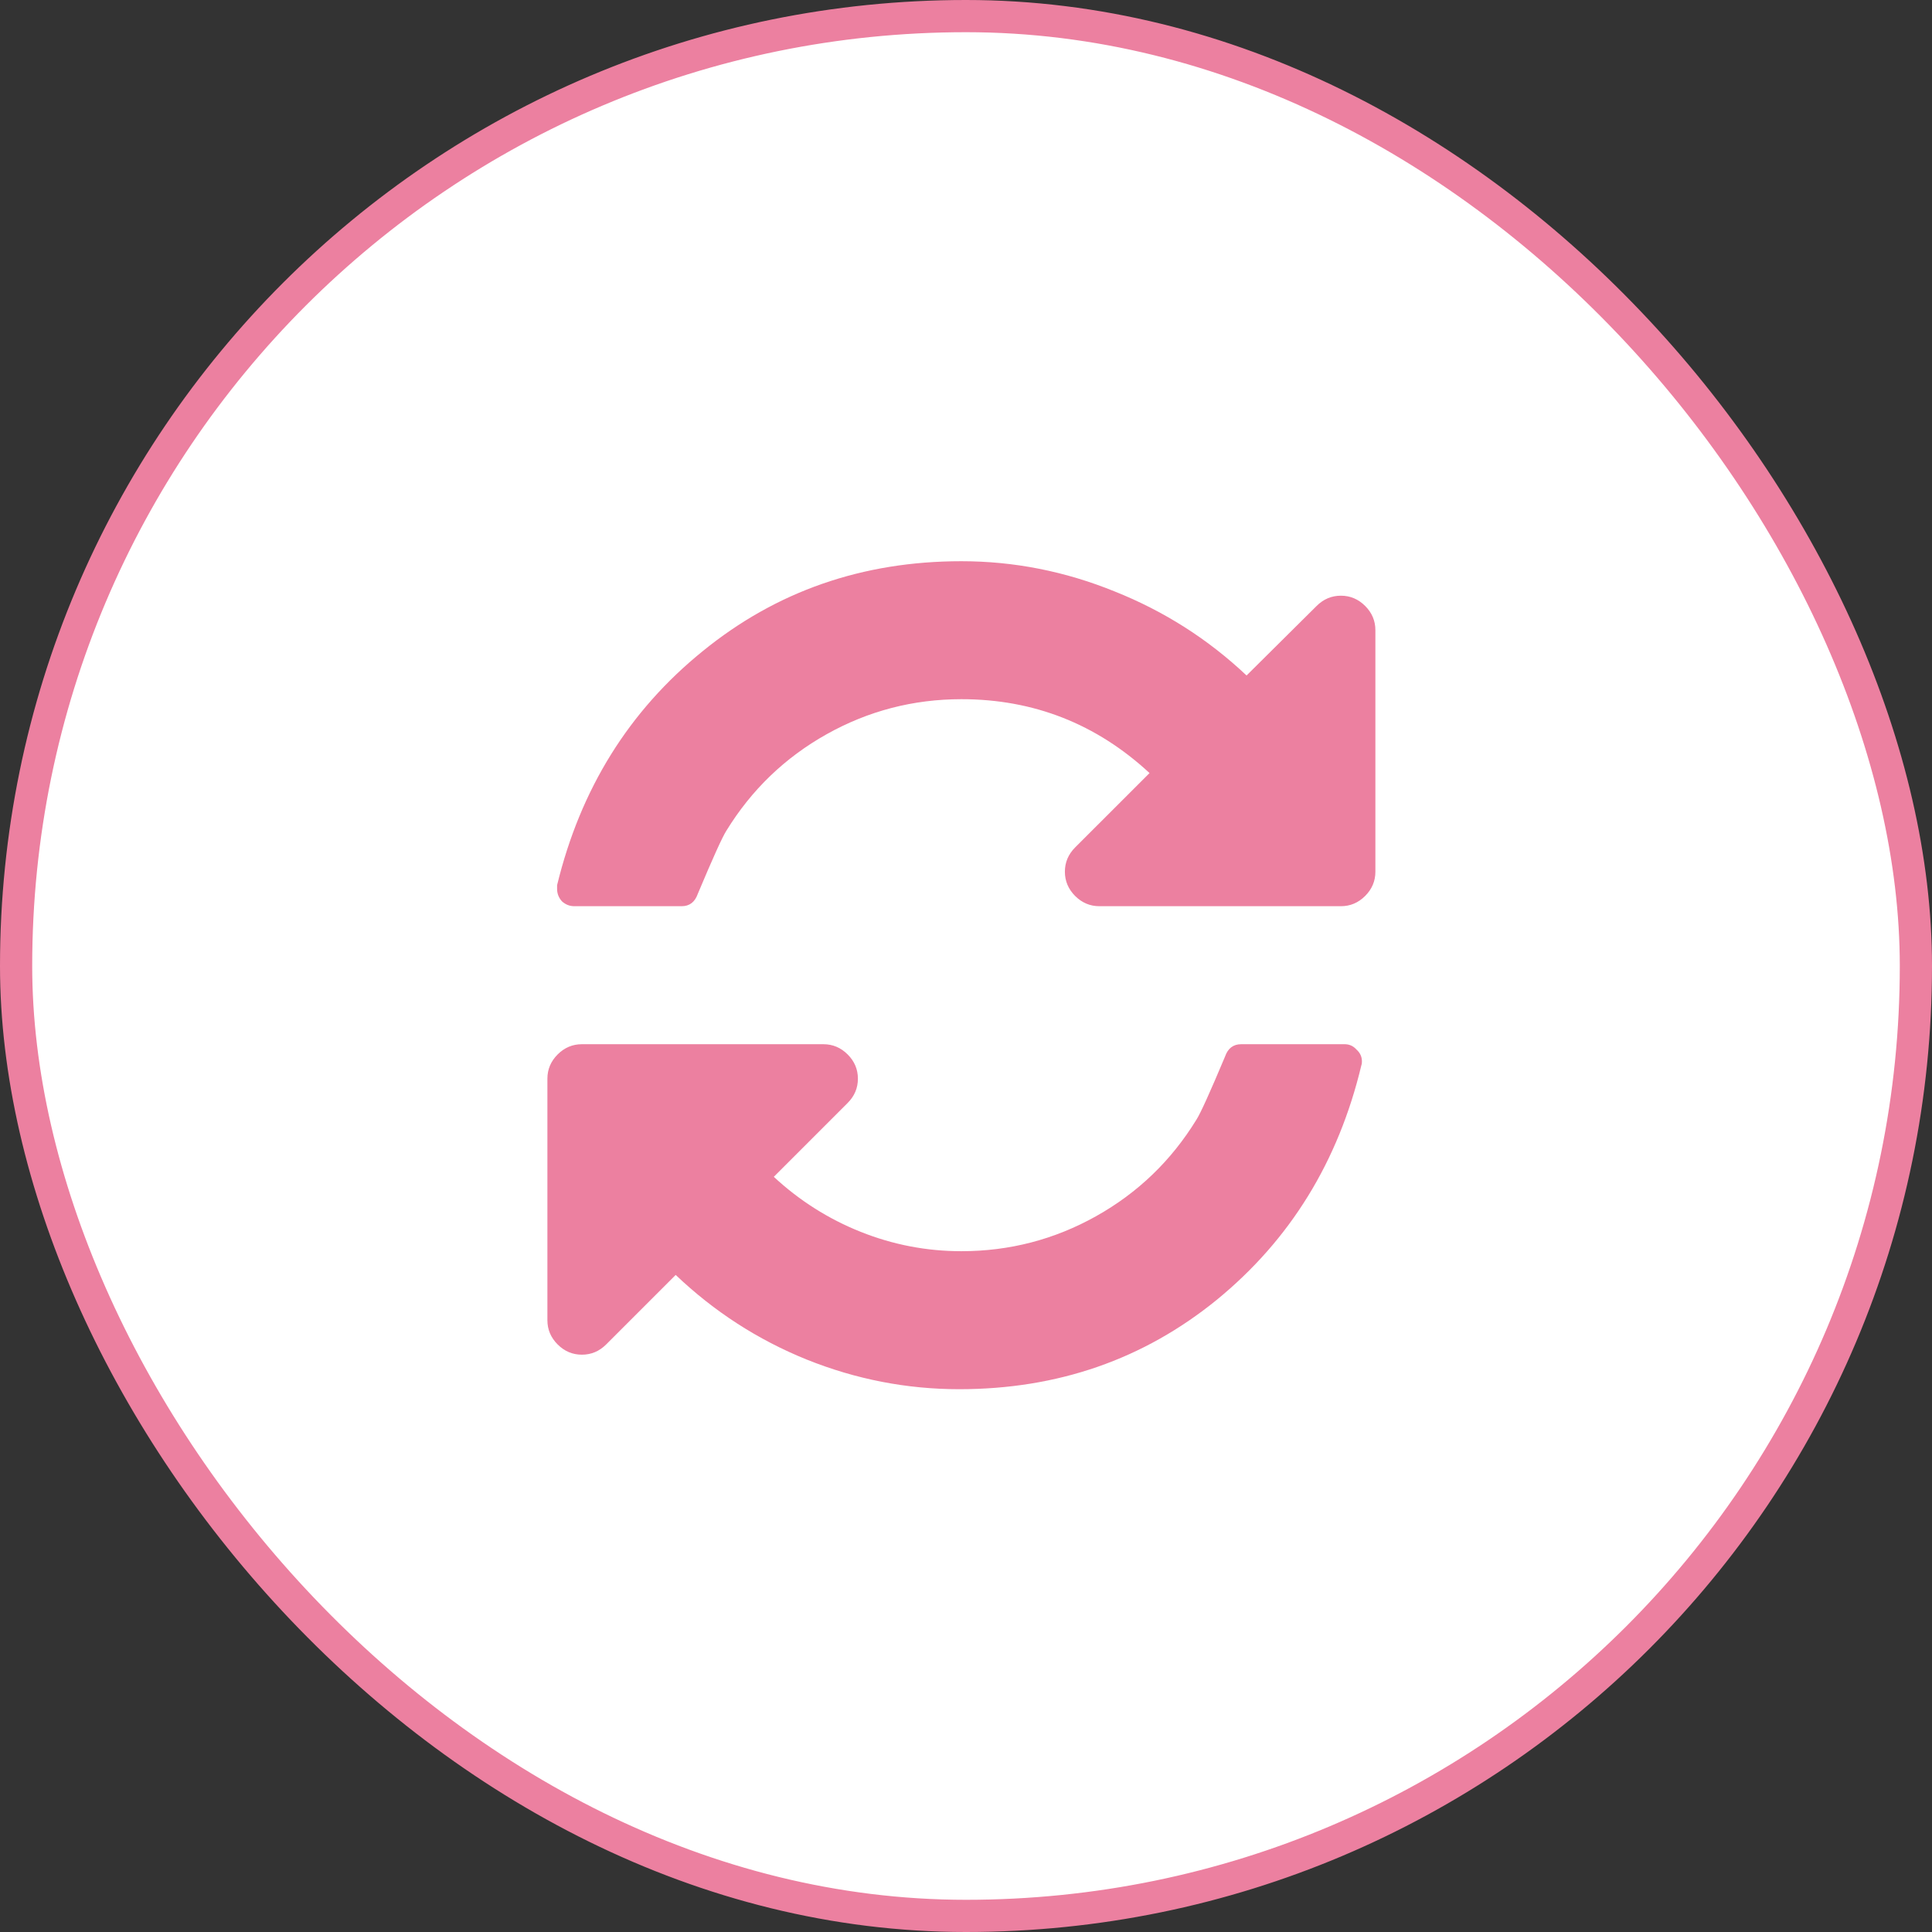 <svg width="60" height="60" viewBox="0 0 60 60" fill="none" xmlns="http://www.w3.org/2000/svg">
<rect x="0" y="0" width="60" height="60" fill="#333333" stroke="none"/>
<rect x="0.5" y="0.5" width="59" height="59" rx="29.5" fill="white" stroke="#EC80A0"/>
<path d="M42.296 32.964C42.296 33.02 42.29 33.059 42.279 33.081C41.565 36.072 40.069 38.5 37.792 40.364C35.516 42.217 32.848 43.143 29.79 43.143C28.161 43.143 26.581 42.836 25.052 42.222C23.535 41.608 22.179 40.732 20.984 39.594L18.825 41.753C18.613 41.965 18.362 42.071 18.071 42.071C17.781 42.071 17.53 41.965 17.318 41.753C17.106 41.541 17 41.29 17 41V33.5C17 33.21 17.106 32.959 17.318 32.747C17.53 32.535 17.781 32.429 18.071 32.429H25.571C25.862 32.429 26.113 32.535 26.325 32.747C26.537 32.959 26.643 33.21 26.643 33.5C26.643 33.79 26.537 34.041 26.325 34.253L24.031 36.547C24.824 37.283 25.722 37.853 26.727 38.255C27.731 38.656 28.775 38.857 29.857 38.857C31.353 38.857 32.748 38.494 34.042 37.769C35.337 37.044 36.375 36.045 37.156 34.772C37.279 34.583 37.575 33.93 38.044 32.814C38.133 32.557 38.3 32.429 38.546 32.429H41.76C41.905 32.429 42.028 32.484 42.128 32.596C42.24 32.696 42.296 32.819 42.296 32.964ZM42.714 19.571V27.071C42.714 27.362 42.608 27.613 42.396 27.825C42.184 28.037 41.933 28.143 41.643 28.143H34.143C33.853 28.143 33.602 28.037 33.389 27.825C33.178 27.613 33.071 27.362 33.071 27.071C33.071 26.781 33.178 26.53 33.389 26.318L35.7 24.008C34.048 22.479 32.1 21.714 29.857 21.714C28.362 21.714 26.966 22.077 25.672 22.802C24.377 23.528 23.339 24.527 22.558 25.799C22.435 25.989 22.14 26.642 21.671 27.758C21.581 28.015 21.414 28.143 21.169 28.143H17.837C17.692 28.143 17.564 28.093 17.452 27.992C17.352 27.881 17.301 27.752 17.301 27.607V27.49C18.027 24.499 19.534 22.077 21.821 20.224C24.109 18.36 26.788 17.429 29.857 17.429C31.487 17.429 33.071 17.741 34.612 18.366C36.152 18.98 37.519 19.85 38.713 20.978L40.889 18.818C41.102 18.606 41.353 18.5 41.643 18.5C41.933 18.5 42.184 18.606 42.396 18.818C42.608 19.03 42.714 19.281 42.714 19.571Z" fill="#EC80A0"/>
</svg>
